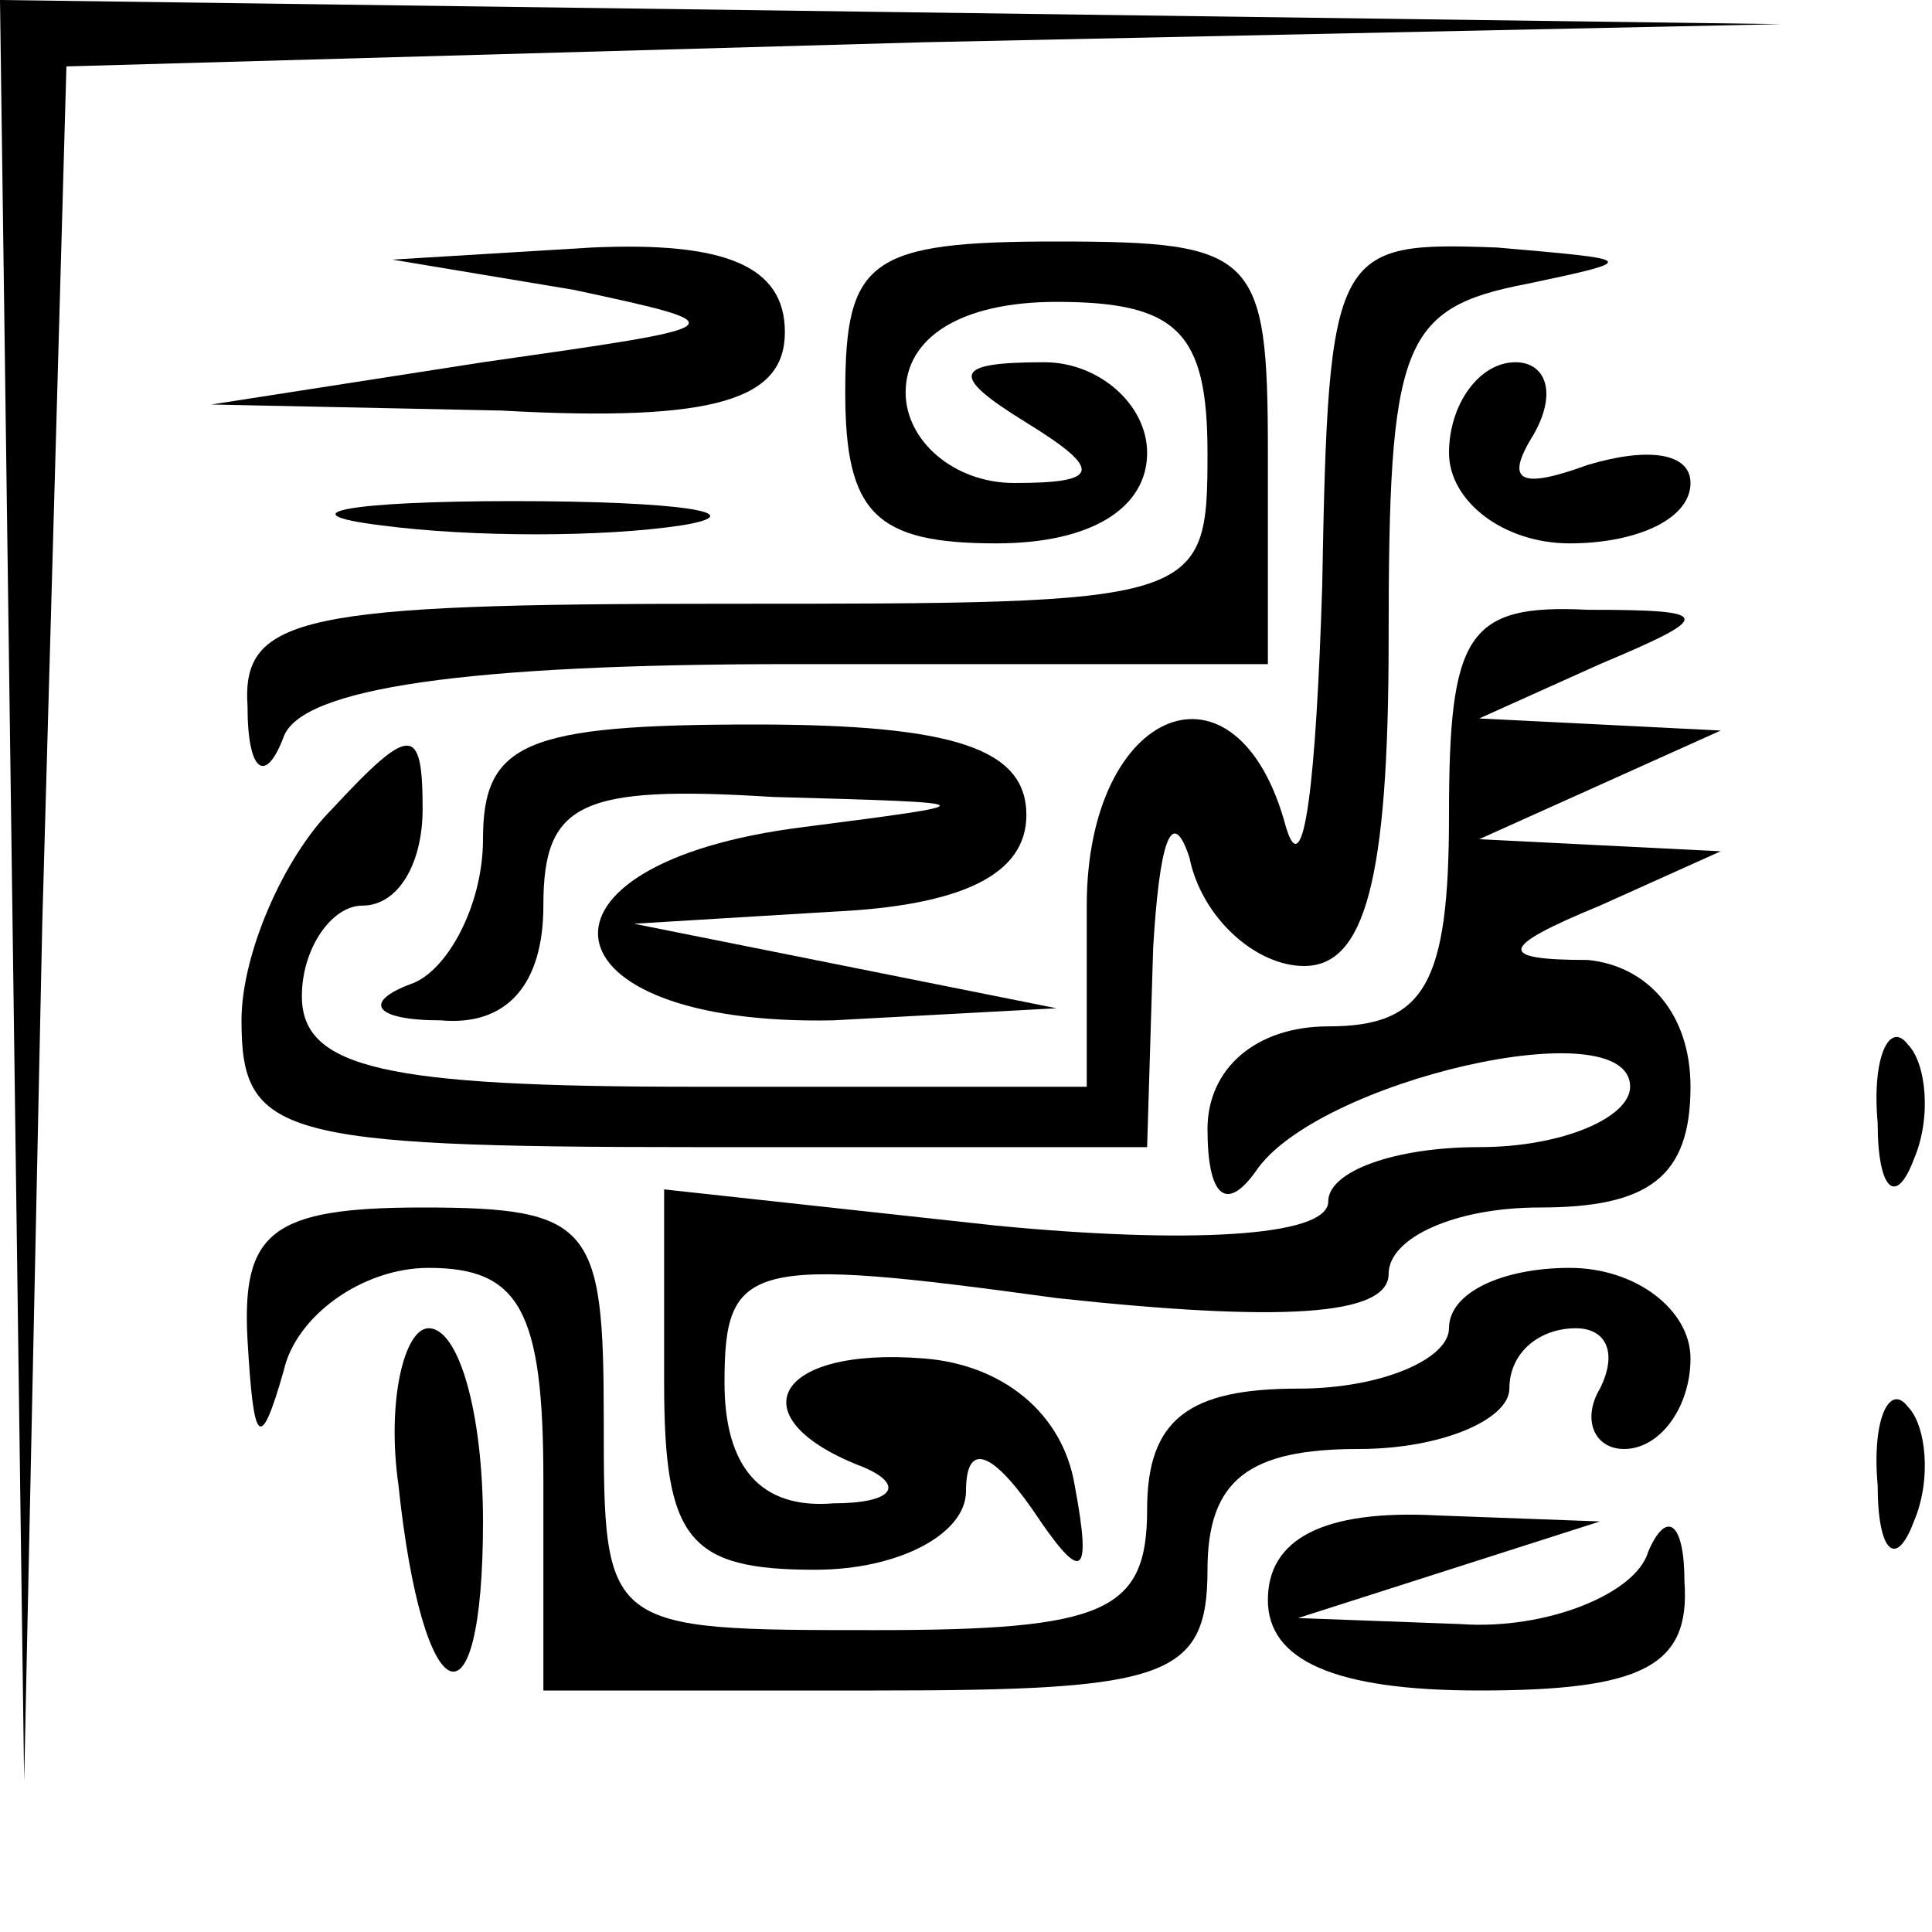 <?xml version="1.0" standalone="no"?>
<!DOCTYPE svg PUBLIC "-//W3C//DTD SVG 20010904//EN"
 "http://www.w3.org/TR/2001/REC-SVG-20010904/DTD/svg10.dtd">
<svg version="1.0" xmlns="http://www.w3.org/2000/svg"
 width="32pt" height="32pt" viewBox="0 0 32 32"
 preserveAspectRatio="xMidYMid meet">
<g transform="translate(0,32) scale(0.1,-0.1)"
fill="#000000" stroke="none">
<path fill="#000000" stroke="none" d="M2 173 l2 -148 3 142 4 142 142 4 142
3 -147 2 -148 2 2 -147z"/>
<path fill="#000000" stroke="none" d="M95 272 c28 -6 27 -6 -15 -12 l-45 -7
48 -1 c36 -2 47 2 47 13 0 11 -10 15 -32 14 l-33 -2 30 -5z"/>
<path fill="#000000" stroke="none" d="M140 255 c0 -20 5 -25 25 -25 16 0 25
6 25 15 0 8 -8 15 -17 15 -15 0 -16 -2 -3 -10 13 -8 12 -10 -2 -10 -10 0 -18
7 -18 15 0 9 9 15 25 15 20 0 25 -5 25 -25 0 -25 -1 -25 -80 -25 -70 0 -80 -2
-79 -17 0 -11 3 -13 6 -5 3 8 30 12 84 12 l79 0 0 35 c0 33 -2 35 -35 35 -31
0 -35 -3 -35 -25z"/>
<path fill="#000000" stroke="none" d="M219 223 c-1 -32 -3 -50 -6 -40 -8 30
-33 20 -33 -13 l0 -30 -65 0 c-51 0 -65 3 -65 15 0 8 5 15 10 15 6 0 10 7 10
16 0 14 -2 14 -15 0 -8 -8 -15 -24 -15 -35 0 -19 6 -21 75 -21 l75 0 1 33 c1
17 3 24 6 15 2 -10 11 -18 19 -18 10 0 14 14 14 54 0 49 2 55 23 59 19 4 18 4
-5 6 -27 1 -28 0 -29 -56z"/>
<path fill="#000000" stroke="none" d="M240 245 c0 -8 9 -15 20 -15 11 0 20 4
20 10 0 5 -7 6 -17 3 -11 -4 -14 -3 -9 5 4 7 2 12 -3 12 -6 0 -11 -7 -11 -15z"/>
<path fill="#000000" stroke="none" d="M63 233 c15 -2 37 -2 50 0 12 2 0 4
-28 4 -27 0 -38 -2 -22 -4z"/>
<path fill="#000000" stroke="none" d="M240 185 c0 -28 -4 -35 -20 -35 -12 0
-20 -7 -20 -17 0 -11 3 -14 8 -7 10 15 62 27 62 14 0 -5 -11 -10 -25 -10 -14
0 -25 -4 -25 -9 0 -6 -24 -7 -55 -4 l-55 6 0 -32 c0 -26 4 -31 25 -31 14 0 25
6 25 13 0 8 4 7 11 -3 8 -12 10 -12 7 4 -2 12 -12 20 -25 21 -25 2 -31 -10
-10 -18 7 -3 5 -6 -5 -6 -12 -1 -18 6 -18 20 0 20 4 21 55 14 37 -4 55 -3 55
4 0 6 11 11 25 11 18 0 25 5 25 20 0 12 -7 20 -17 21 -15 0 -15 2 2 9 l20 9
-20 1 -20 1 20 9 20 9 -20 1 -20 1 20 9 c19 8 19 9 -2 9 -20 1 -23 -4 -23 -34z"/>
<path fill="#000000" stroke="none" d="M80 181 c0 -11 -6 -22 -12 -24 -8 -3
-6 -6 5 -6 11 -1 17 6 17 19 0 17 6 20 38 18 36 -1 36 -1 5 -5 -48 -6 -44 -33
5 -32 l37 2 -35 7 -35 7 33 2 c21 1 32 6 32 16 0 11 -12 15 -45 15 -38 0 -45
-3 -45 -19z"/>
<path fill="#000000" stroke="none" d="M311 134 c0 -11 3 -14 6 -6 3 7 2 16
-1 19 -3 4 -6 -2 -5 -13z"/>
<path fill="#000000" stroke="none" d="M41 98 c1 -17 2 -19 6 -5 2 9 13 17 24
17 15 0 19 -7 19 -35 l0 -35 55 0 c48 0 55 2 55 20 0 15 7 20 25 20 14 0 25 5
25 10 0 6 5 10 11 10 5 0 7 -4 4 -10 -3 -5 -1 -10 4 -10 6 0 11 7 11 15 0 8
-9 15 -20 15 -11 0 -20 -4 -20 -10 0 -5 -11 -10 -25 -10 -18 0 -25 -5 -25 -20
0 -17 -7 -20 -45 -20 -45 0 -45 0 -45 35 0 32 -2 35 -30 35 -25 0 -30 -4 -29
-22z"/>
<path fill="#000000" stroke="none" d="M66 74 c4 -38 14 -42 14 -6 0 18 -4 32
-9 32 -4 0 -7 -12 -5 -26z"/>
<path fill="#000000" stroke="none" d="M311 74 c0 -11 3 -14 6 -6 3 7 2 16 -1
19 -3 4 -6 -2 -5 -13z"/>
<path fill="#000000" stroke="none" d="M210 55 c0 -10 11 -15 35 -15 27 0 35
4 34 18 0 10 -3 12 -6 5 -2 -7 -17 -13 -31 -12 l-27 1 25 8 25 8 -27 1 c-19 1
-28 -4 -28 -14z"/>
</g>
</svg>

